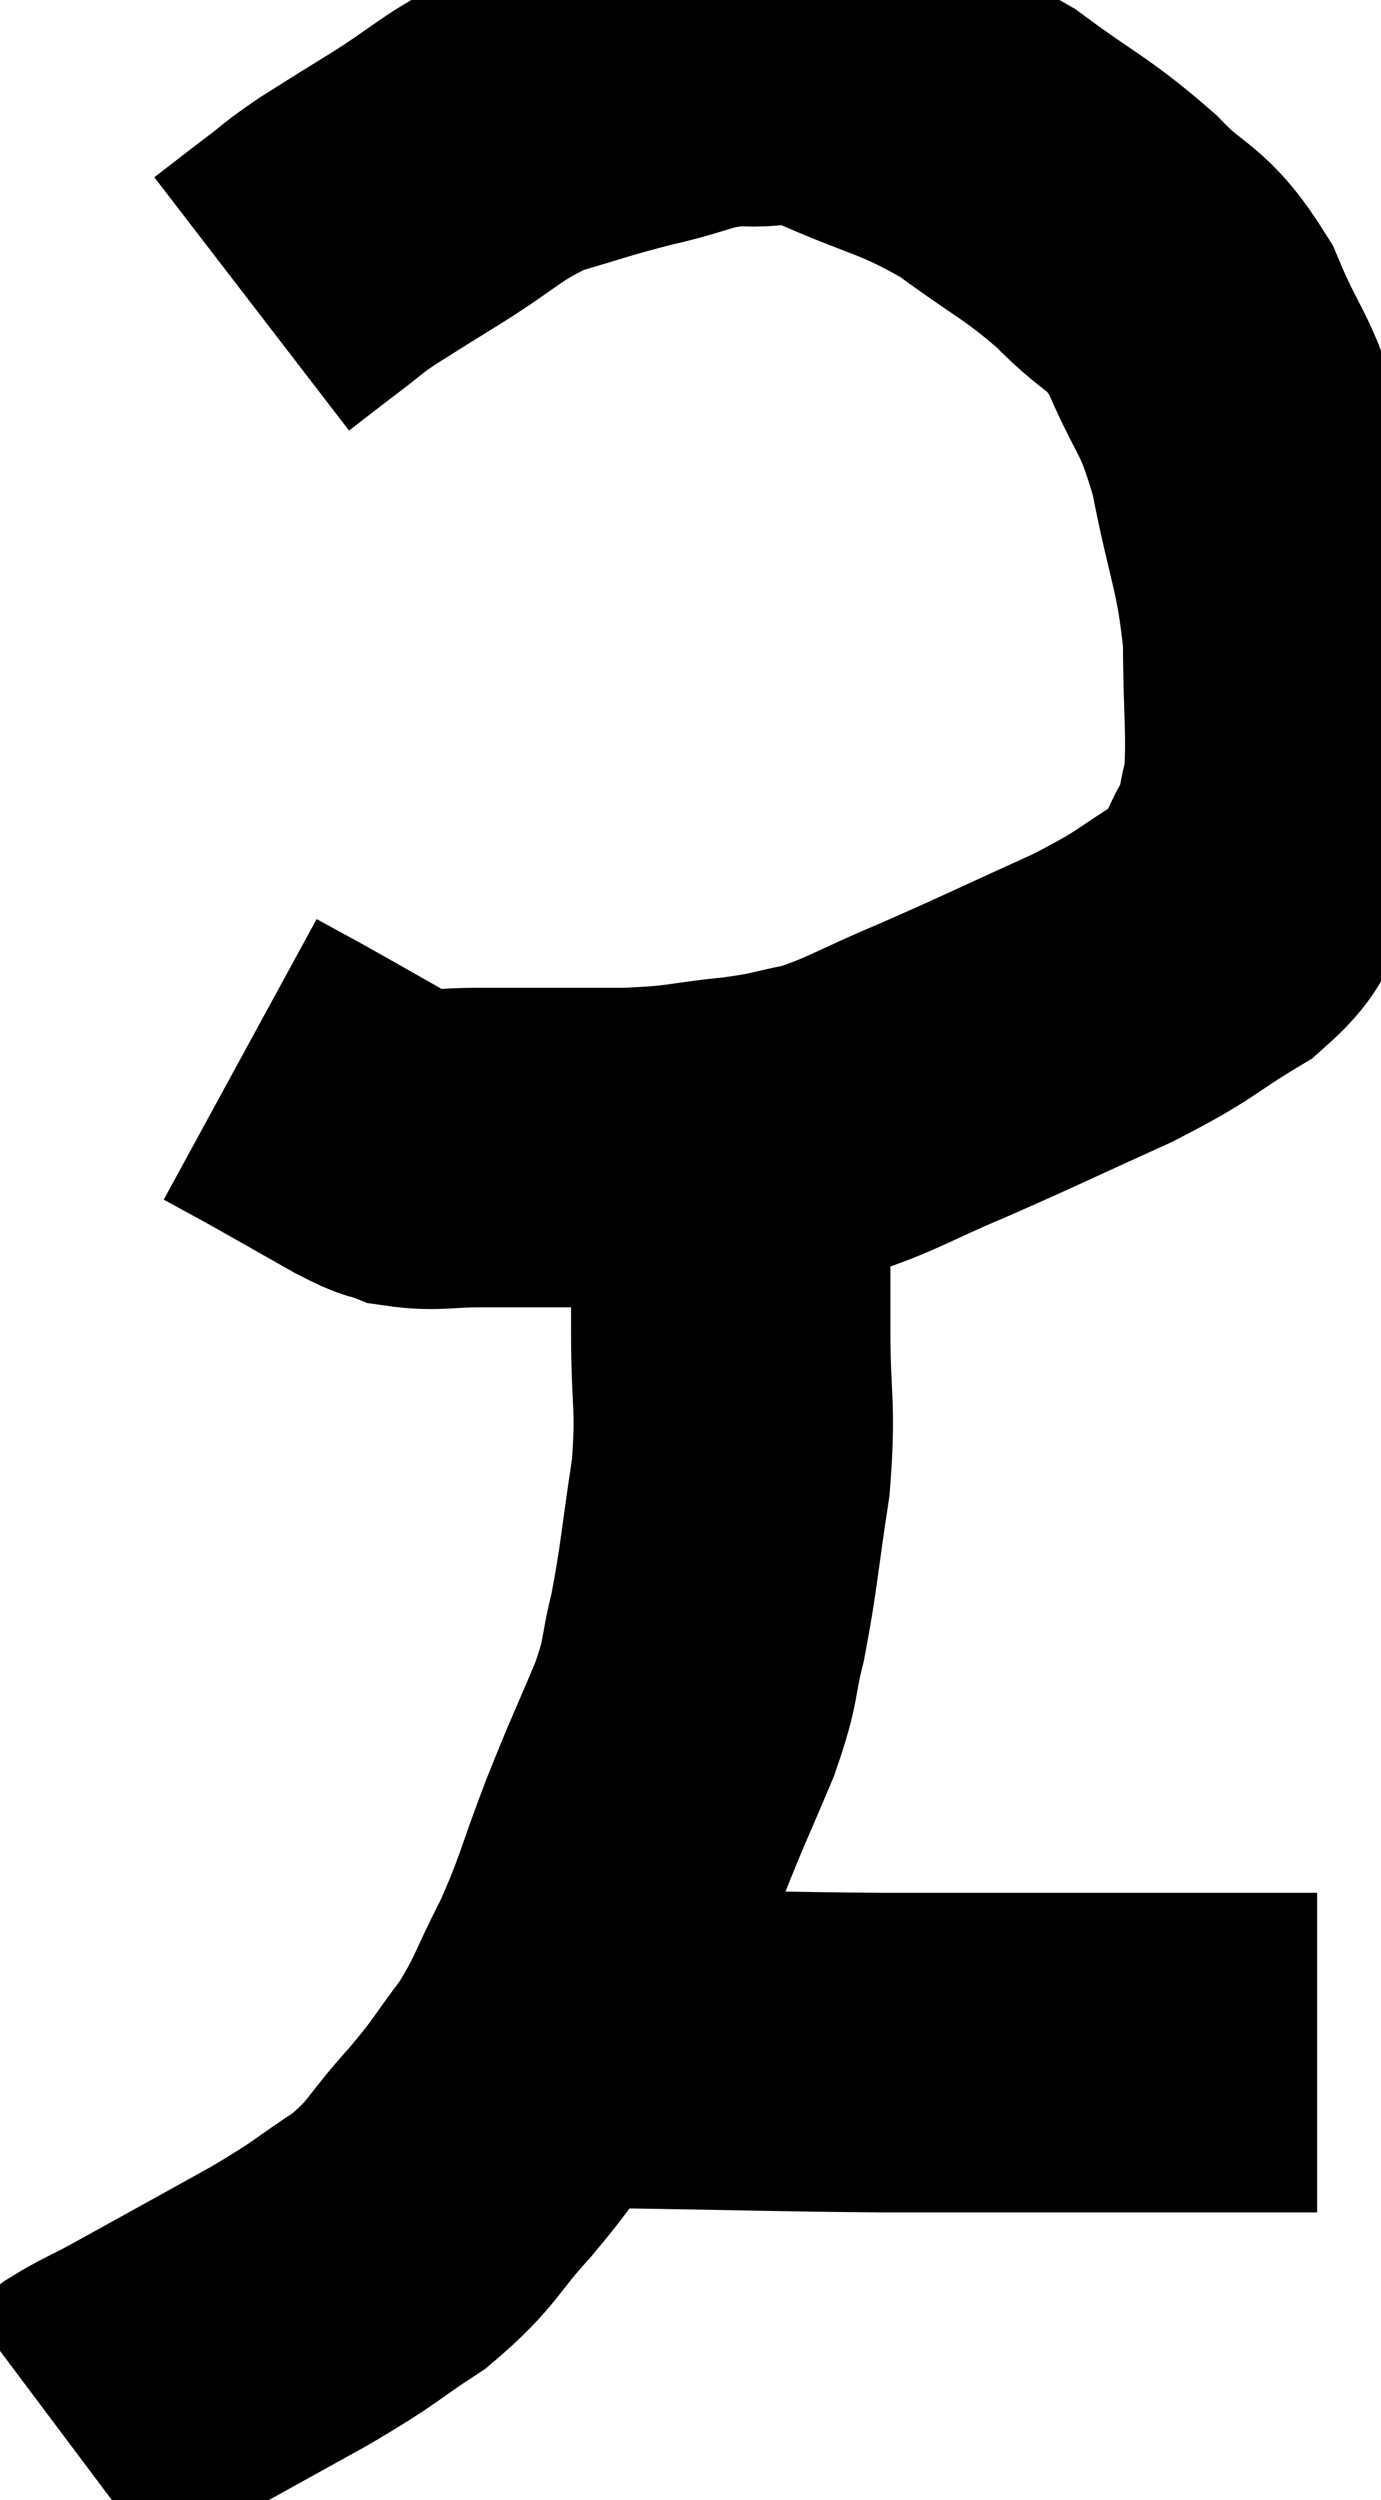 <svg xmlns="http://www.w3.org/2000/svg" viewBox="12.08 3.585 21.62 39.115" width="21.62" height="39.115"><path d="M 16.02 8.34 C 16.41 8.04, 16.425 8.025, 16.8 7.74 C 17.16 7.47, 17.1 7.485, 17.52 7.2 C 18 6.9, 17.775 7.035, 18.48 6.6 C 19.41 6.03, 19.455 5.865, 20.34 5.46 C 21.18 5.22, 21.195 5.19, 22.02 4.98 C 22.83 4.8, 22.86 4.68, 23.64 4.62 C 24.39 4.68, 24.165 4.44, 25.14 4.74 C 26.34 5.28, 26.475 5.205, 27.54 5.82 C 28.47 6.51, 28.605 6.51, 29.4 7.2 C 30.06 7.89, 30.165 7.695, 30.72 8.58 C 31.17 9.66, 31.26 9.495, 31.62 10.74 C 31.89 12.15, 32.025 12.255, 32.16 13.56 C 32.16 14.76, 32.235 15.105, 32.16 15.96 C 32.01 16.47, 32.115 16.44, 31.86 16.98 C 31.5 17.55, 31.77 17.565, 31.14 18.12 C 30.24 18.66, 30.42 18.645, 29.34 19.2 C 28.08 19.77, 27.915 19.86, 26.82 20.34 C 25.89 20.73, 25.74 20.865, 24.96 21.12 C 24.33 21.24, 24.465 21.255, 23.7 21.36 C 22.8 21.45, 22.935 21.495, 21.9 21.54 C 20.73 21.54, 20.415 21.54, 19.56 21.54 C 19.02 21.54, 18.9 21.6, 18.48 21.54 C 18.18 21.42, 18.375 21.555, 17.88 21.3 C 17.19 20.91, 17.01 20.805, 16.5 20.52 C 16.17 20.34, 16.005 20.25, 15.84 20.16 L 15.84 20.16" fill="none" stroke="black" stroke-width="5"></path><path d="M 23.34 21.84 C 23.43 22.32, 23.475 22.155, 23.52 22.8 C 23.52 23.61, 23.52 23.445, 23.52 24.42 C 23.52 25.56, 23.61 25.545, 23.52 26.7 C 23.34 27.87, 23.34 28.095, 23.16 29.04 C 22.98 29.76, 23.085 29.655, 22.8 30.48 C 22.41 31.41, 22.41 31.365, 22.02 32.34 C 21.63 33.36, 21.645 33.465, 21.24 34.38 C 20.82 35.19, 20.85 35.28, 20.4 36 C 19.92 36.63, 19.995 36.6, 19.44 37.26 C 18.81 37.95, 18.885 38.04, 18.18 38.64 C 17.4 39.15, 17.58 39.09, 16.62 39.66 C 15.48 40.29, 15.105 40.5, 14.34 40.92 C 13.95 41.13, 13.875 41.145, 13.56 41.34 C 13.32 41.52, 13.2 41.61, 13.08 41.7 L 13.08 41.7" fill="none" stroke="black" stroke-width="5"></path><path d="M 20.22 35.64 C 20.52 35.64, 20.355 35.64, 20.82 35.64 C 21.45 35.64, 20.82 35.625, 22.08 35.64 C 23.97 35.67, 24.165 35.685, 25.86 35.7 C 27.36 35.7, 27.825 35.7, 28.86 35.7 C 29.43 35.7, 29.4 35.7, 30 35.7 C 30.63 35.7, 30.75 35.7, 31.26 35.7 C 31.65 35.7, 31.77 35.7, 32.04 35.7 C 32.19 35.7, 32.175 35.7, 32.34 35.7 L 32.7 35.7" fill="none" stroke="black" stroke-width="5"></path></svg>